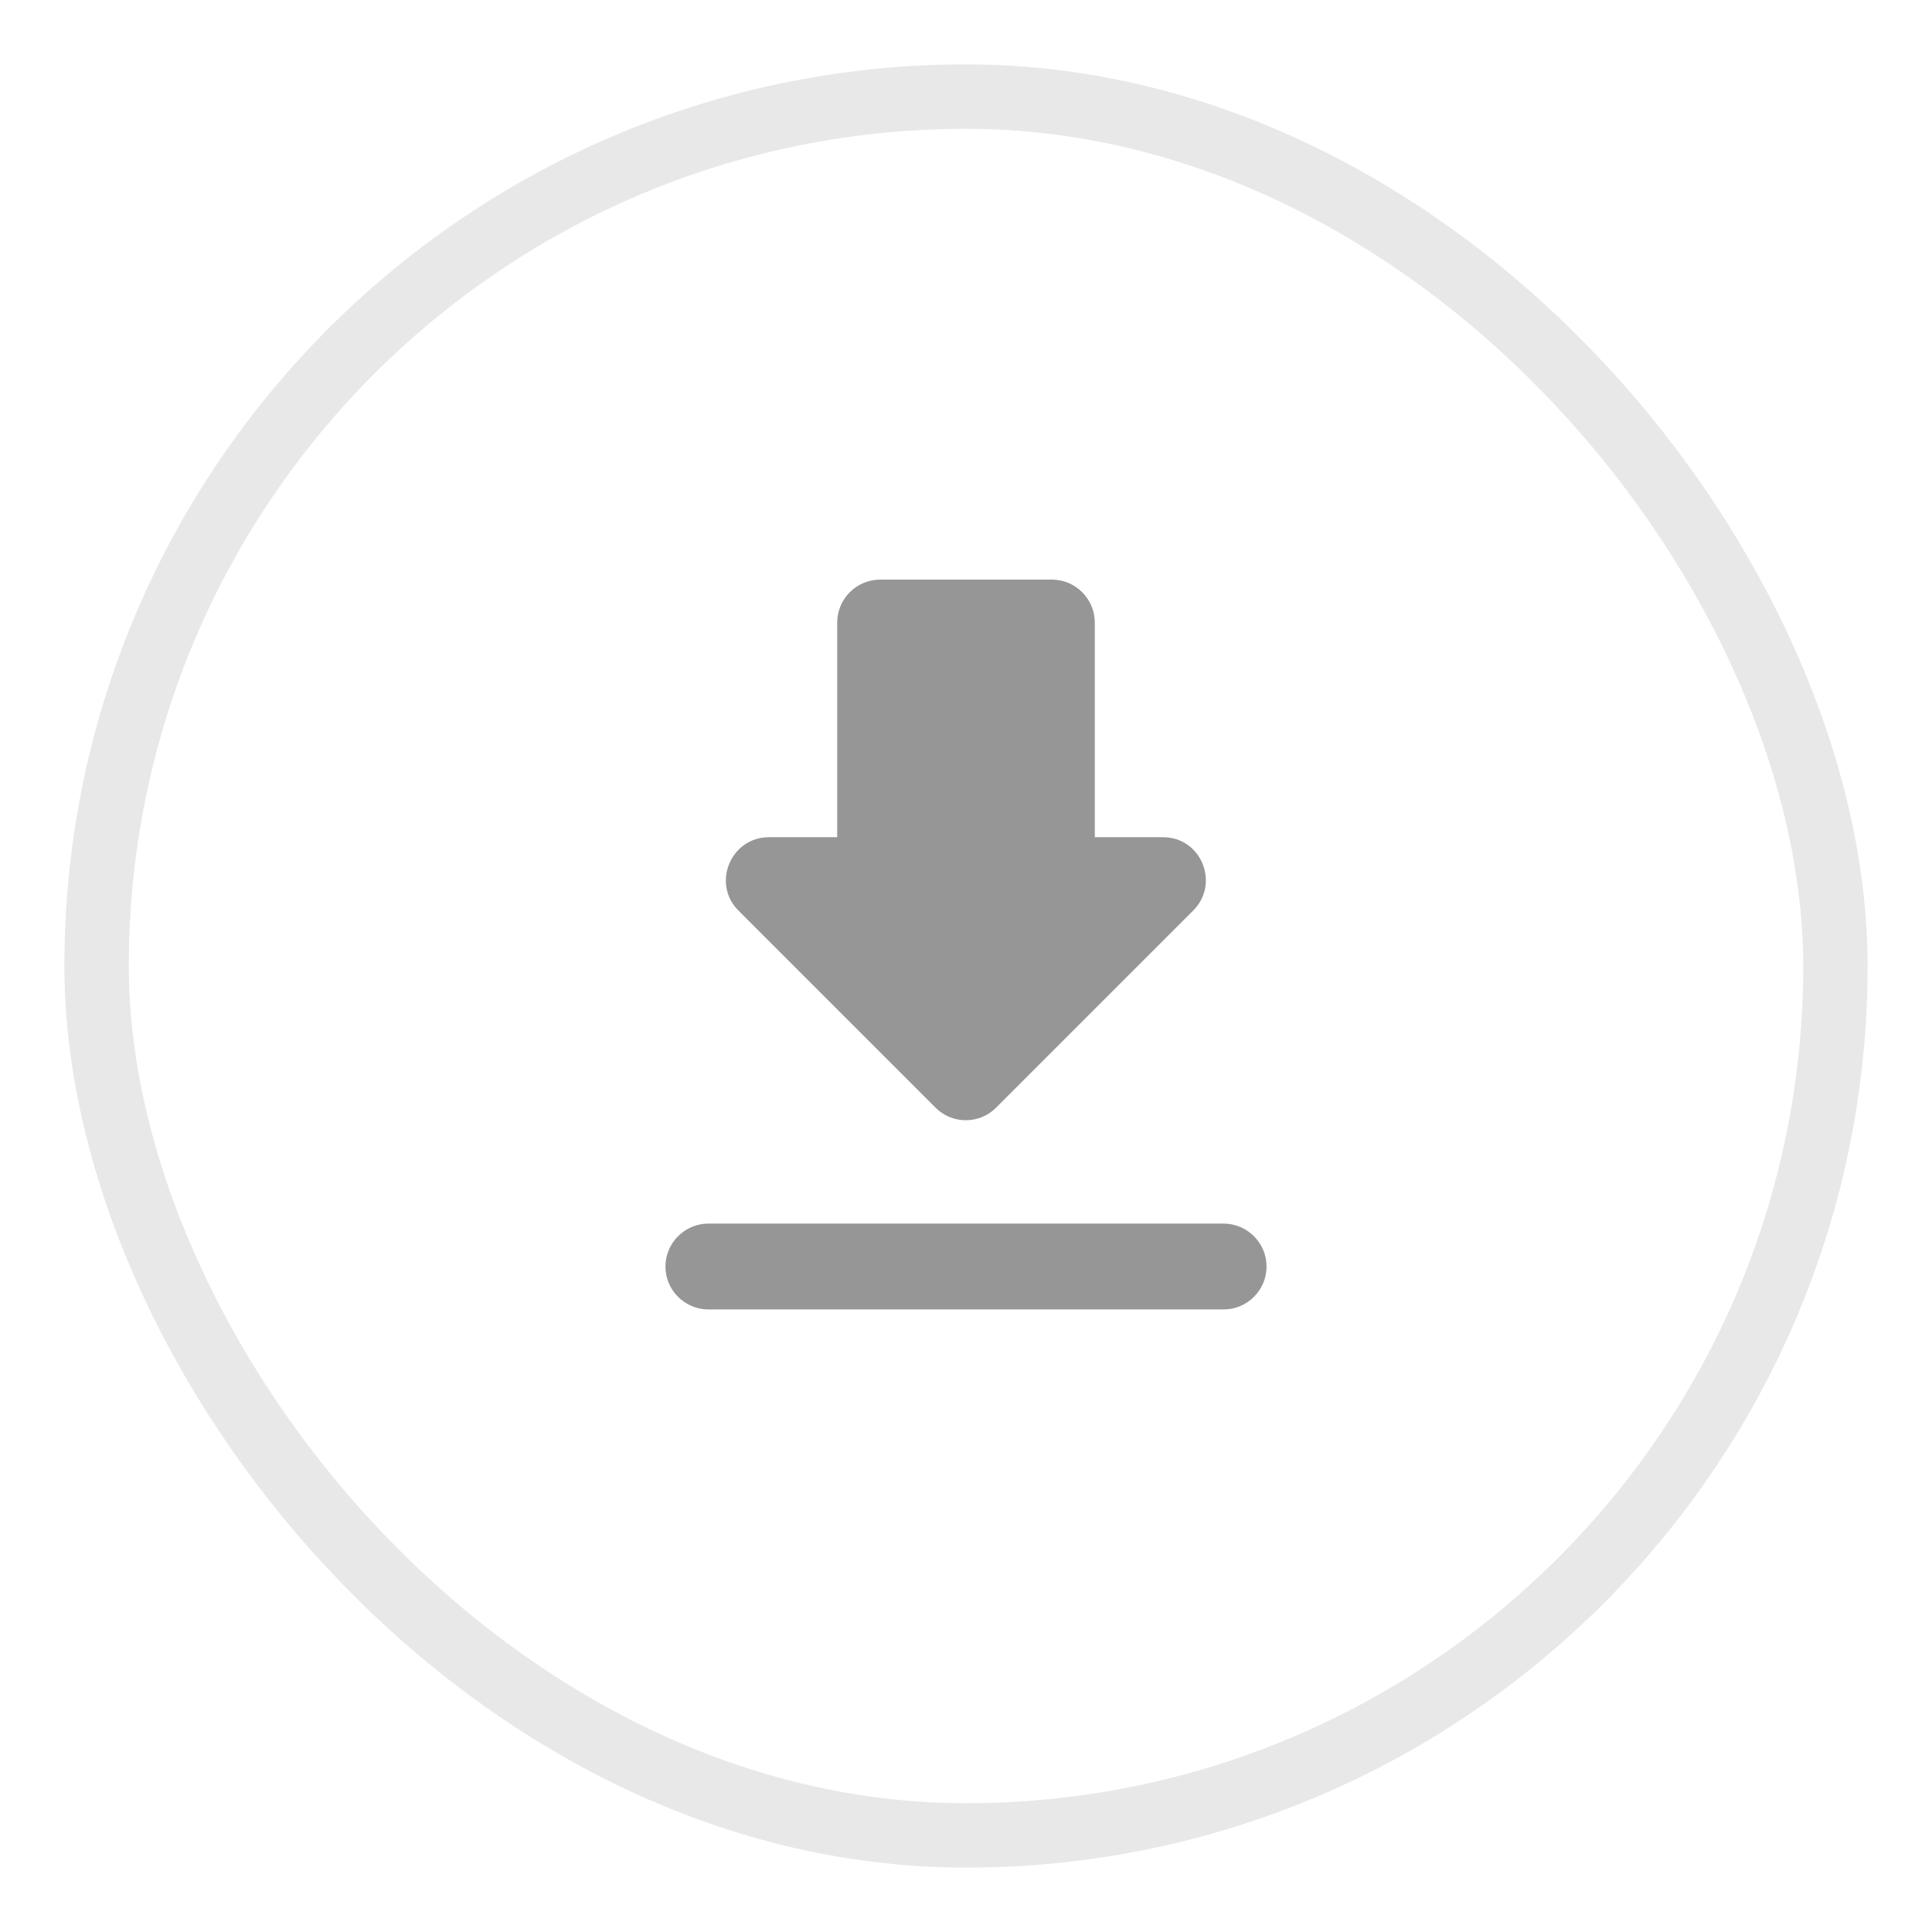 <svg width="30" height="30" viewBox="0 0 30 30" fill="none" xmlns="http://www.w3.org/2000/svg">
<g filter="url(#filter0_d_1083_39912)">
<rect x="1" width="28" height="28" rx="14" fill="white"/>
<path d="M18.06 12H17V8.667C17 8.3 16.7 8 16.333 8H13.667C13.3 8 13 8.3 13 8.667V12H11.94C11.347 12 11.047 12.72 11.467 13.14L14.527 16.2C14.787 16.46 15.207 16.46 15.467 16.2L18.527 13.14C18.947 12.72 18.653 12 18.06 12ZM10.333 18.667C10.333 19.033 10.633 19.333 11 19.333H19C19.367 19.333 19.667 19.033 19.667 18.667C19.667 18.3 19.367 18 19 18H11C10.633 18 10.333 18.3 10.333 18.667Z" fill="#969696"/>
<rect x="1.5" y="0.5" width="27" height="27" rx="13.5" stroke="#E8E8E8"/>
</g>
<defs>
<filter id="filter0_d_1083_39912" x="0" y="0" width="30" height="30" filterUnits="userSpaceOnUse" color-interpolation-filters="sRGB">
<feFlood flood-opacity="0" result="BackgroundImageFix"/>
<feColorMatrix in="SourceAlpha" type="matrix" values="0 0 0 0 0 0 0 0 0 0 0 0 0 0 0 0 0 0 127 0" result="hardAlpha"/>
<feOffset dy="1"/>
<feGaussianBlur stdDeviation="0.5"/>
<feColorMatrix type="matrix" values="0 0 0 0 0 0 0 0 0 0 0 0 0 0 0 0 0 0 0.06 0"/>
<feBlend mode="normal" in2="BackgroundImageFix" result="effect1_dropShadow_1083_39912"/>
<feBlend mode="normal" in="SourceGraphic" in2="effect1_dropShadow_1083_39912" result="shape"/>
</filter>
</defs>
</svg>
